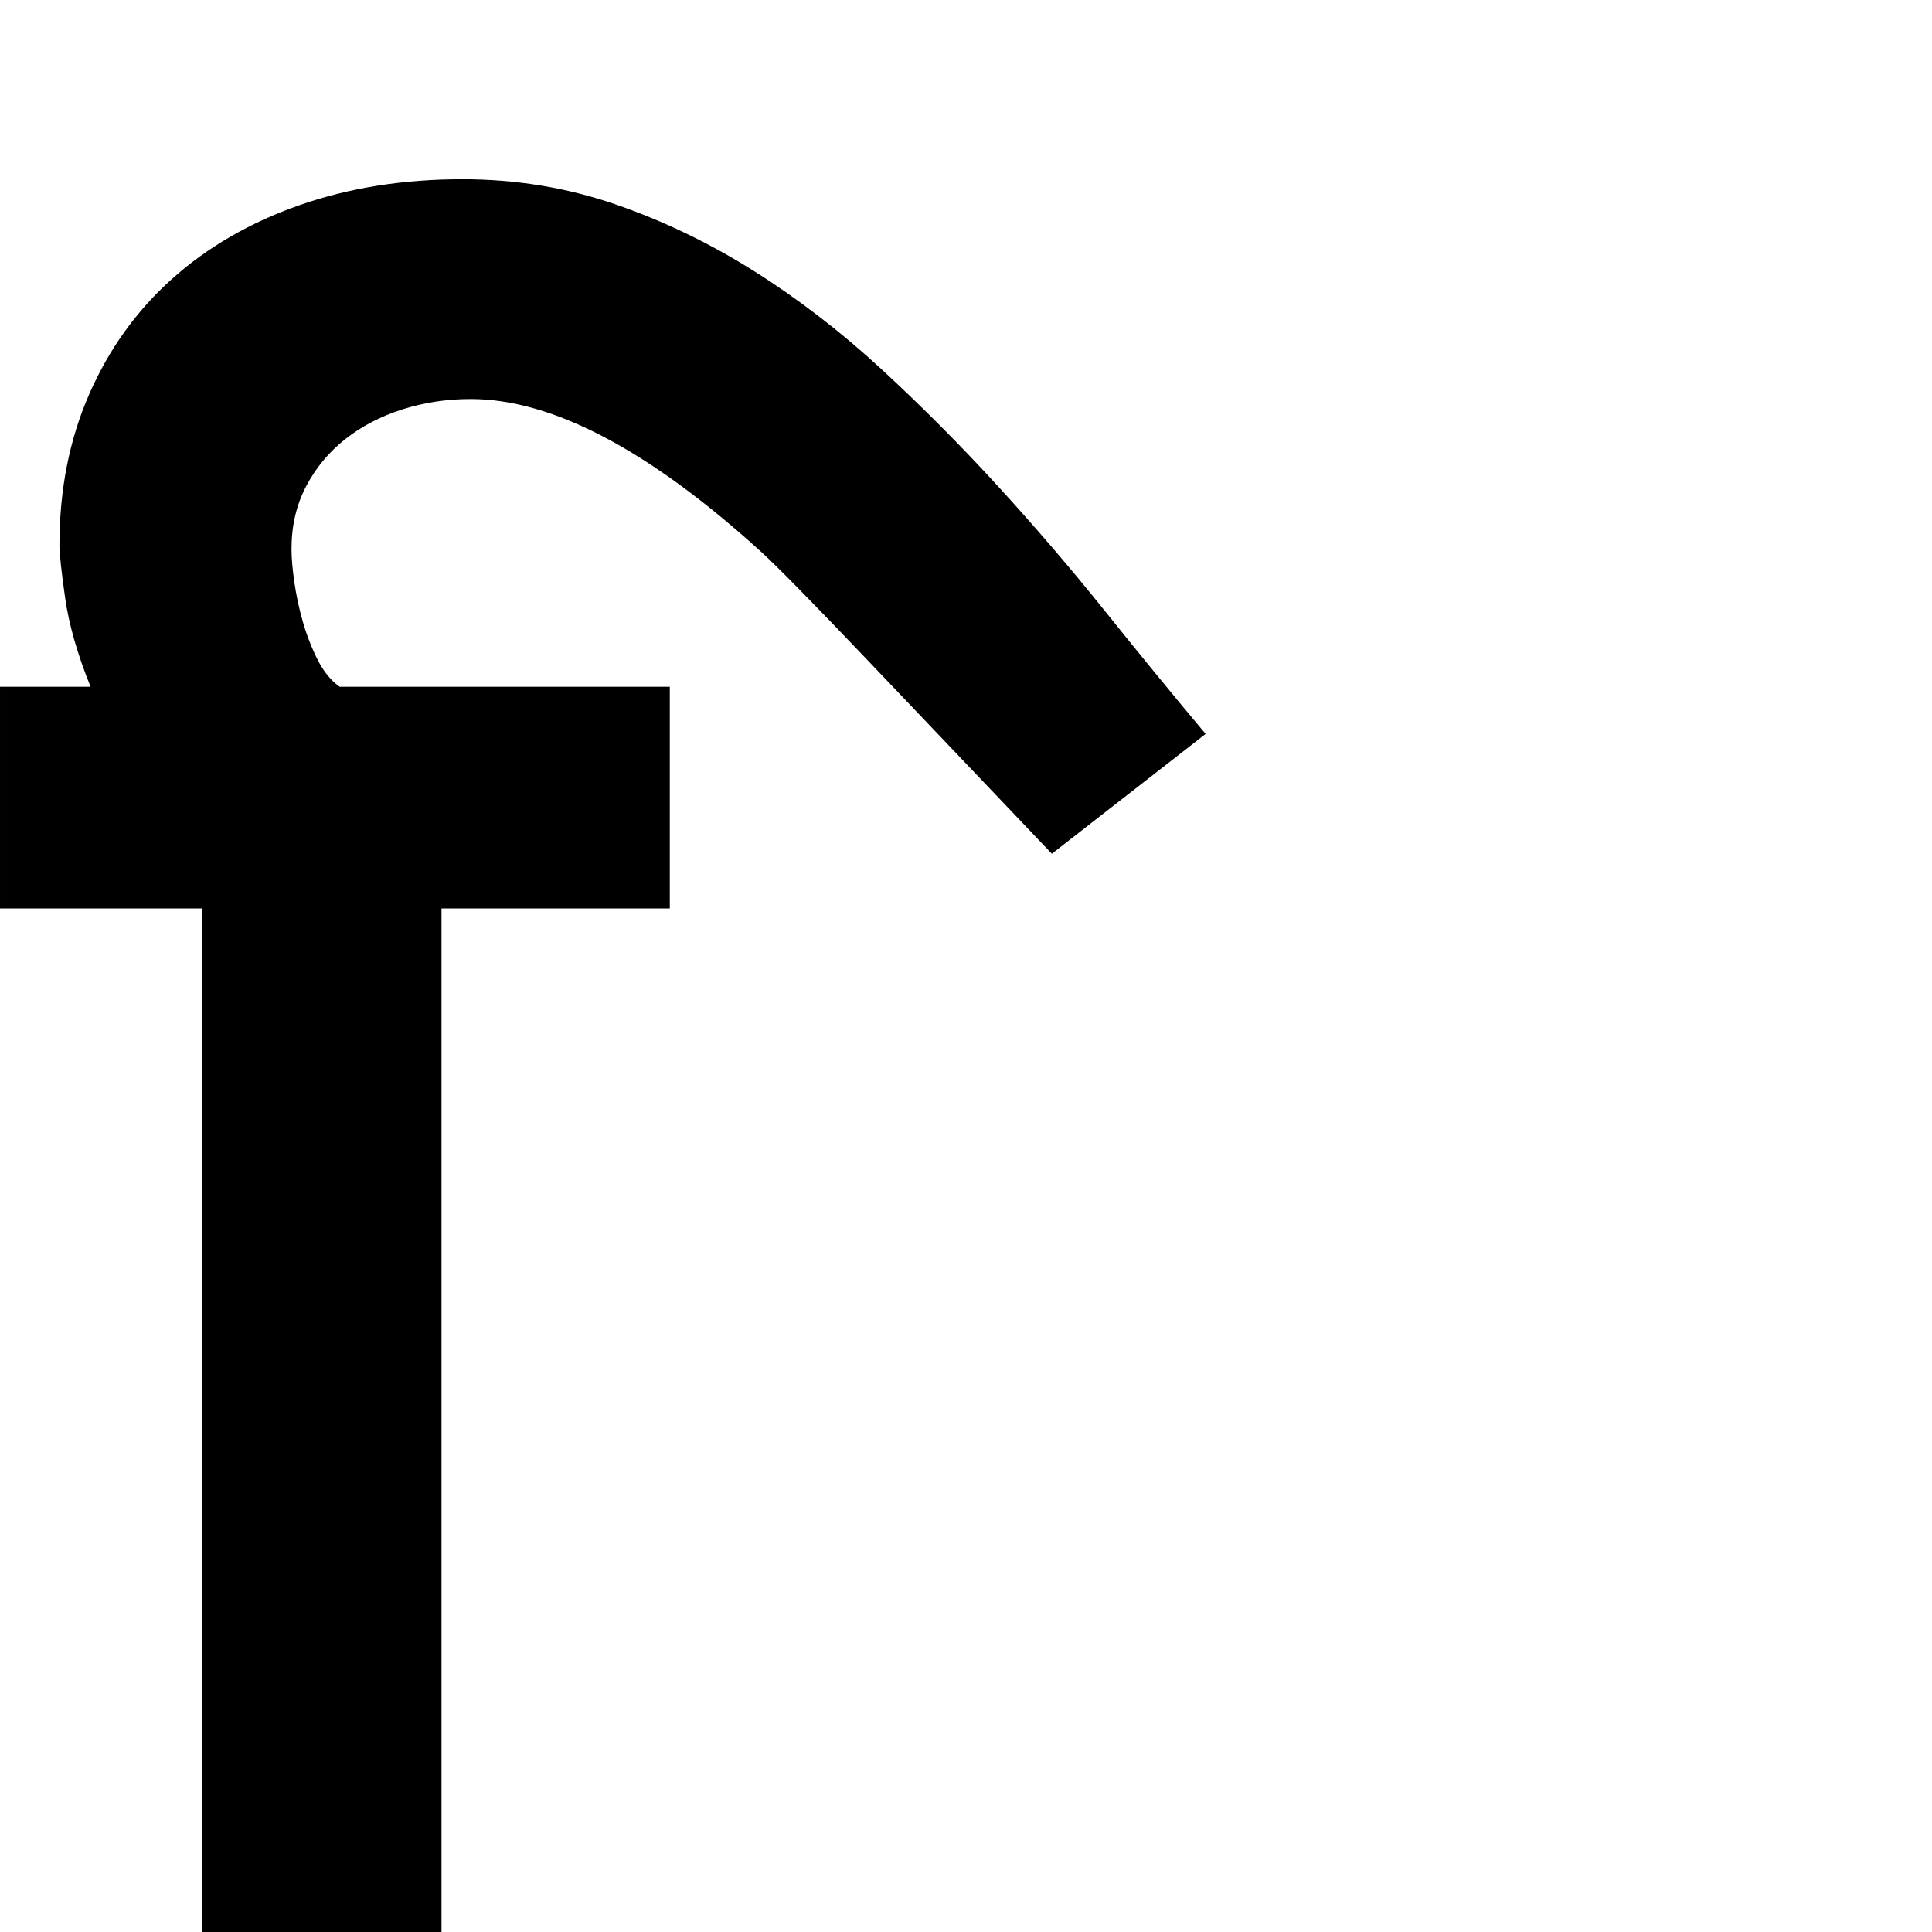 <?xml version="1.0" standalone="no"?>
<!DOCTYPE svg PUBLIC "-//W3C//DTD SVG 1.1//EN" "http://www.w3.org/Graphics/SVG/1.1/DTD/svg11.dtd" >
<svg viewBox="0 -410 2048 2048">
  <g transform="matrix(1 0 0 -1 0 1638)">
   <path fill="currentColor"
d="M1115 1143q-58 61 -108.5 114t-90.5 95t-68 70.5t-40 39.5q-179 163 -309 163q-38 0 -72.5 -11t-60.5 -31.5t-41.5 -50t-15.5 -66.5q0 -14 3 -35t9 -42t15.5 -40t23.5 -29h350v-235h-242v-1085h-254v1085h-214v235h96q-21 52 -27 94.5t-6 55.5q0 88 31.5 160t88 122.5
t135 78t172.5 27.5q85 0 162 -26.5t147.5 -71t134.5 -103.5t123.5 -124t114 -133t106.5 -130z" />
  </g>

</svg>
